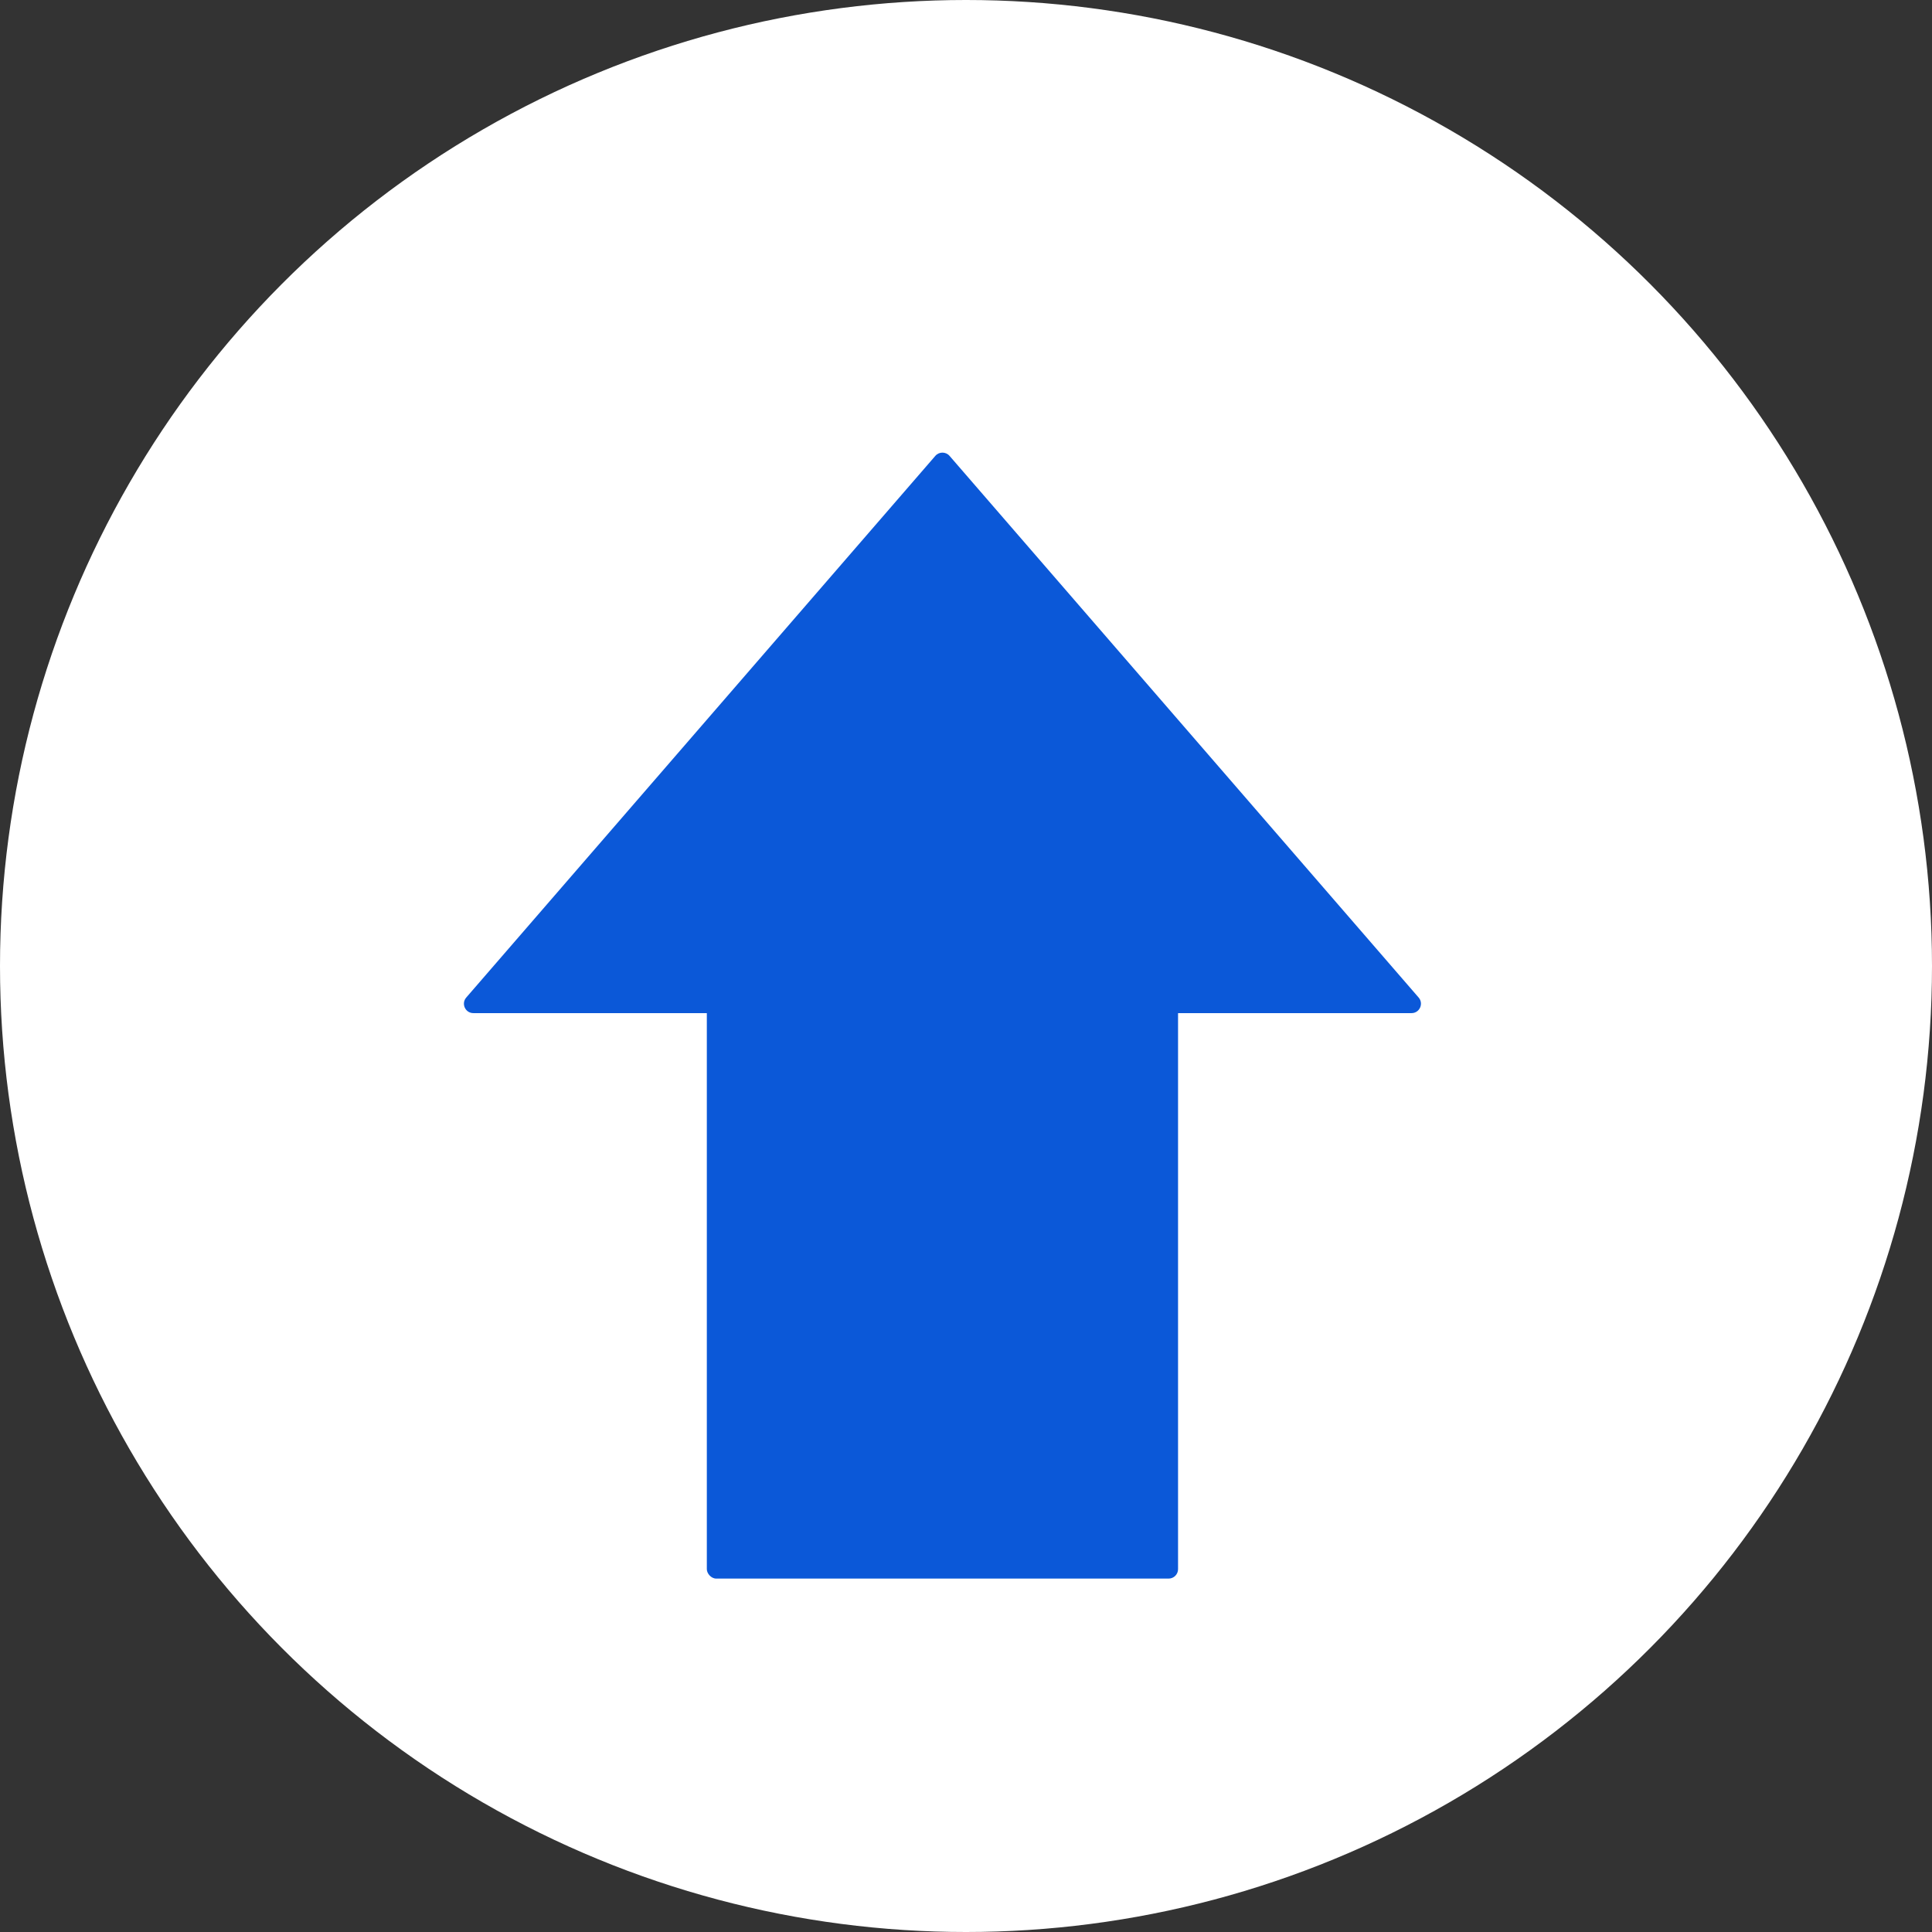 <svg width="82" height="82" viewBox="0 0 82 82" fill="none" xmlns="http://www.w3.org/2000/svg">
<rect x="0" y="0" width="82" height="82" fill="#333333" stroke="none"/>
<circle cx="41" cy="41" r="41" fill="white"/>
<path d="M40.302 19.349C40.143 19.165 39.857 19.165 39.698 19.349L19.789 42.338C19.564 42.597 19.748 43 20.091 43L59.909 43C60.252 43 60.436 42.597 60.211 42.338L40.302 19.349Z" fill="#0B58D8"/>
<rect x="50" y="67" width="20" height="27" rx="0.4" transform="rotate(180 50 67)" fill="#0B58D8"/>
</svg>
